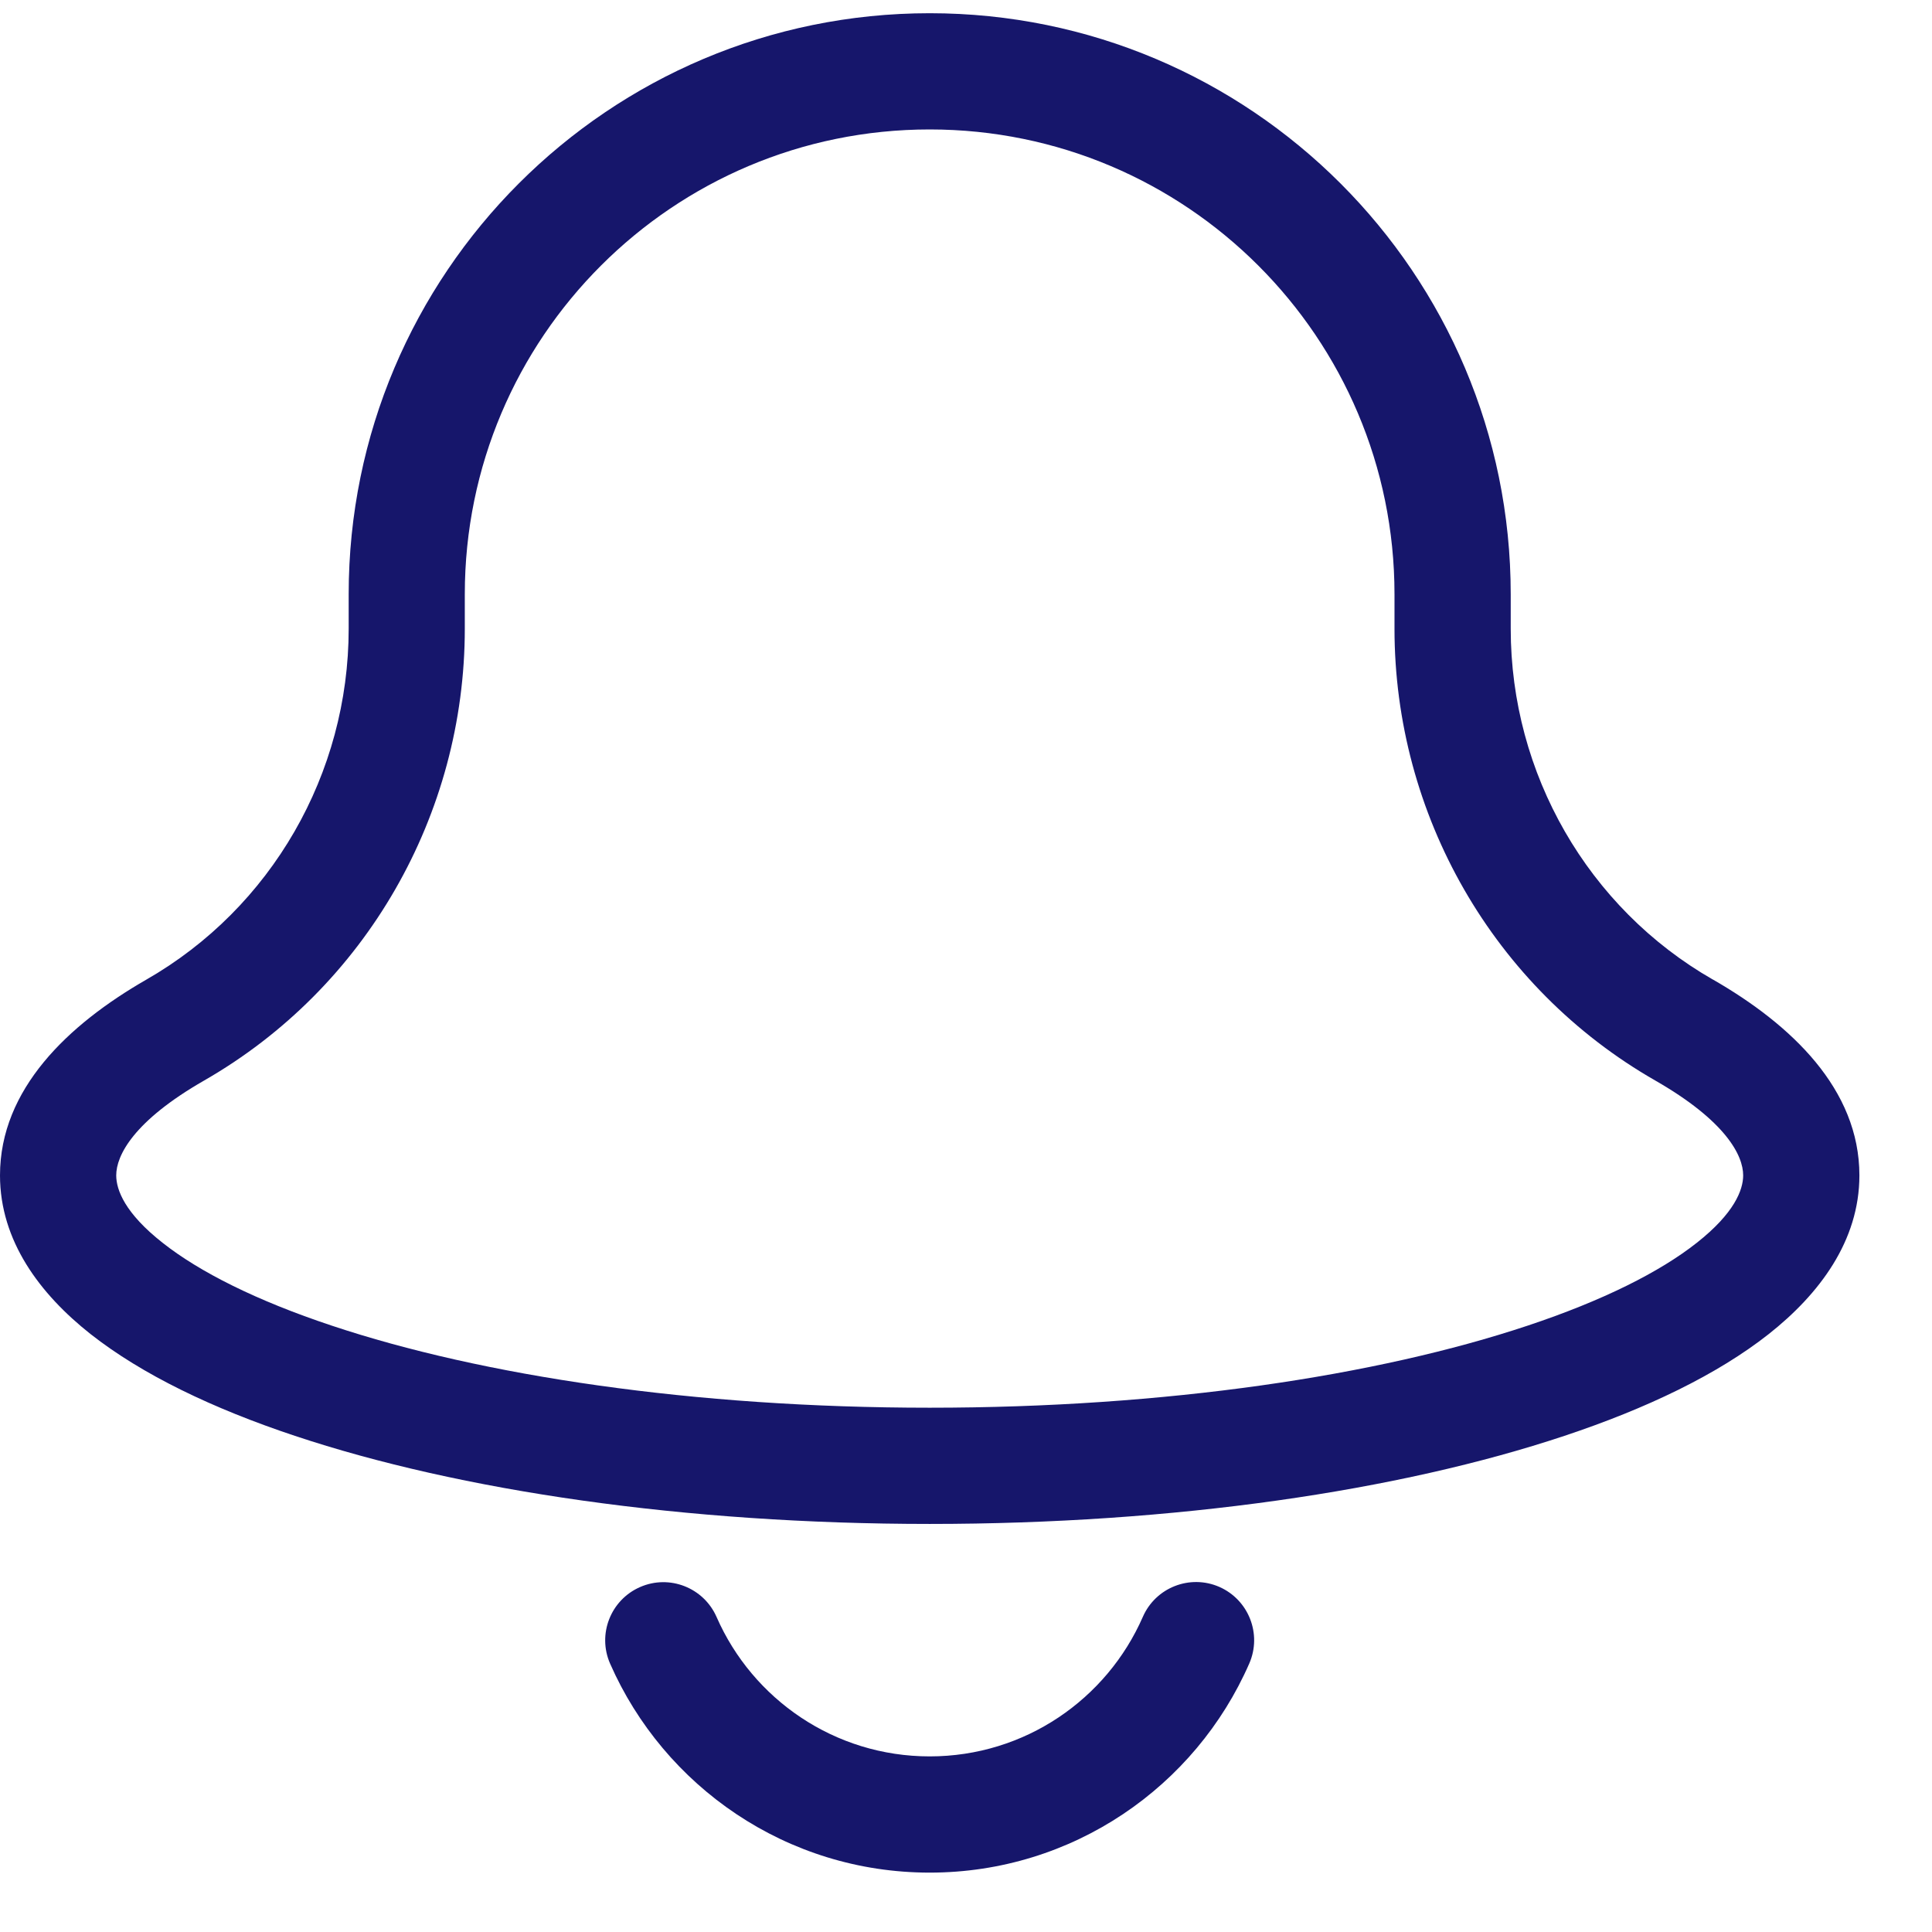 <svg width="19" height="19" viewBox="0 0 19 19" fill="none" xmlns="http://www.w3.org/2000/svg">
<g id="Medium/Bell" clip-path="url(#clip0_27_28172)">
<path id="Union" fill-rule="evenodd" clip-rule="evenodd" d="M9.143 0.13C5.987 0.13 3.429 2.689 3.429 5.844V6.183C3.429 7.607 2.671 8.928 1.439 9.634L1.439 9.634C0.67 10.076 0 10.711 0 11.559C0 12.203 0.392 12.726 0.891 13.12C1.397 13.518 2.092 13.852 2.901 14.121C4.525 14.662 6.732 14.987 9.143 14.987C11.554 14.987 13.761 14.662 15.384 14.121C16.193 13.852 16.889 13.518 17.394 13.12C17.893 12.726 18.286 12.203 18.286 11.559C18.286 10.711 17.616 10.076 16.847 9.634L16.846 9.634C15.615 8.929 14.857 7.607 14.857 6.183V5.844C14.857 2.689 12.298 0.13 9.143 0.13ZM4.571 5.844C4.571 3.32 6.618 1.273 9.143 1.273C11.667 1.273 13.714 3.32 13.714 5.844V6.183C13.714 8.011 14.686 9.714 16.278 10.626C16.974 11.025 17.143 11.364 17.143 11.559C17.143 11.703 17.055 11.932 16.687 12.222C16.325 12.508 15.765 12.79 15.023 13.037C13.544 13.53 11.465 13.844 9.143 13.844C6.82 13.844 4.741 13.53 3.263 13.037C2.52 12.79 1.961 12.508 1.599 12.222C1.23 11.932 1.143 11.703 1.143 11.559C1.143 11.364 1.312 11.025 2.008 10.626C3.599 9.713 4.571 8.011 4.571 6.183V5.844ZM12.286 16.359C12.412 16.07 12.28 15.733 11.991 15.606C11.702 15.48 11.365 15.612 11.239 15.901C10.885 16.71 10.079 17.273 9.143 17.273C8.207 17.273 7.401 16.71 7.047 15.902C6.92 15.613 6.583 15.481 6.294 15.608C6.005 15.735 5.873 16.072 6 16.361C6.53 17.568 7.736 18.416 9.143 18.416C10.55 18.416 11.757 17.569 12.286 16.359Z" fill="#16166B"/>
</g>
<defs>
<clipPath id="clip0_27_28172">
<rect width="18.286" height="18.286" fill="white" transform="translate(0 0.13)"/>
</clipPath>
</defs>
</svg>
